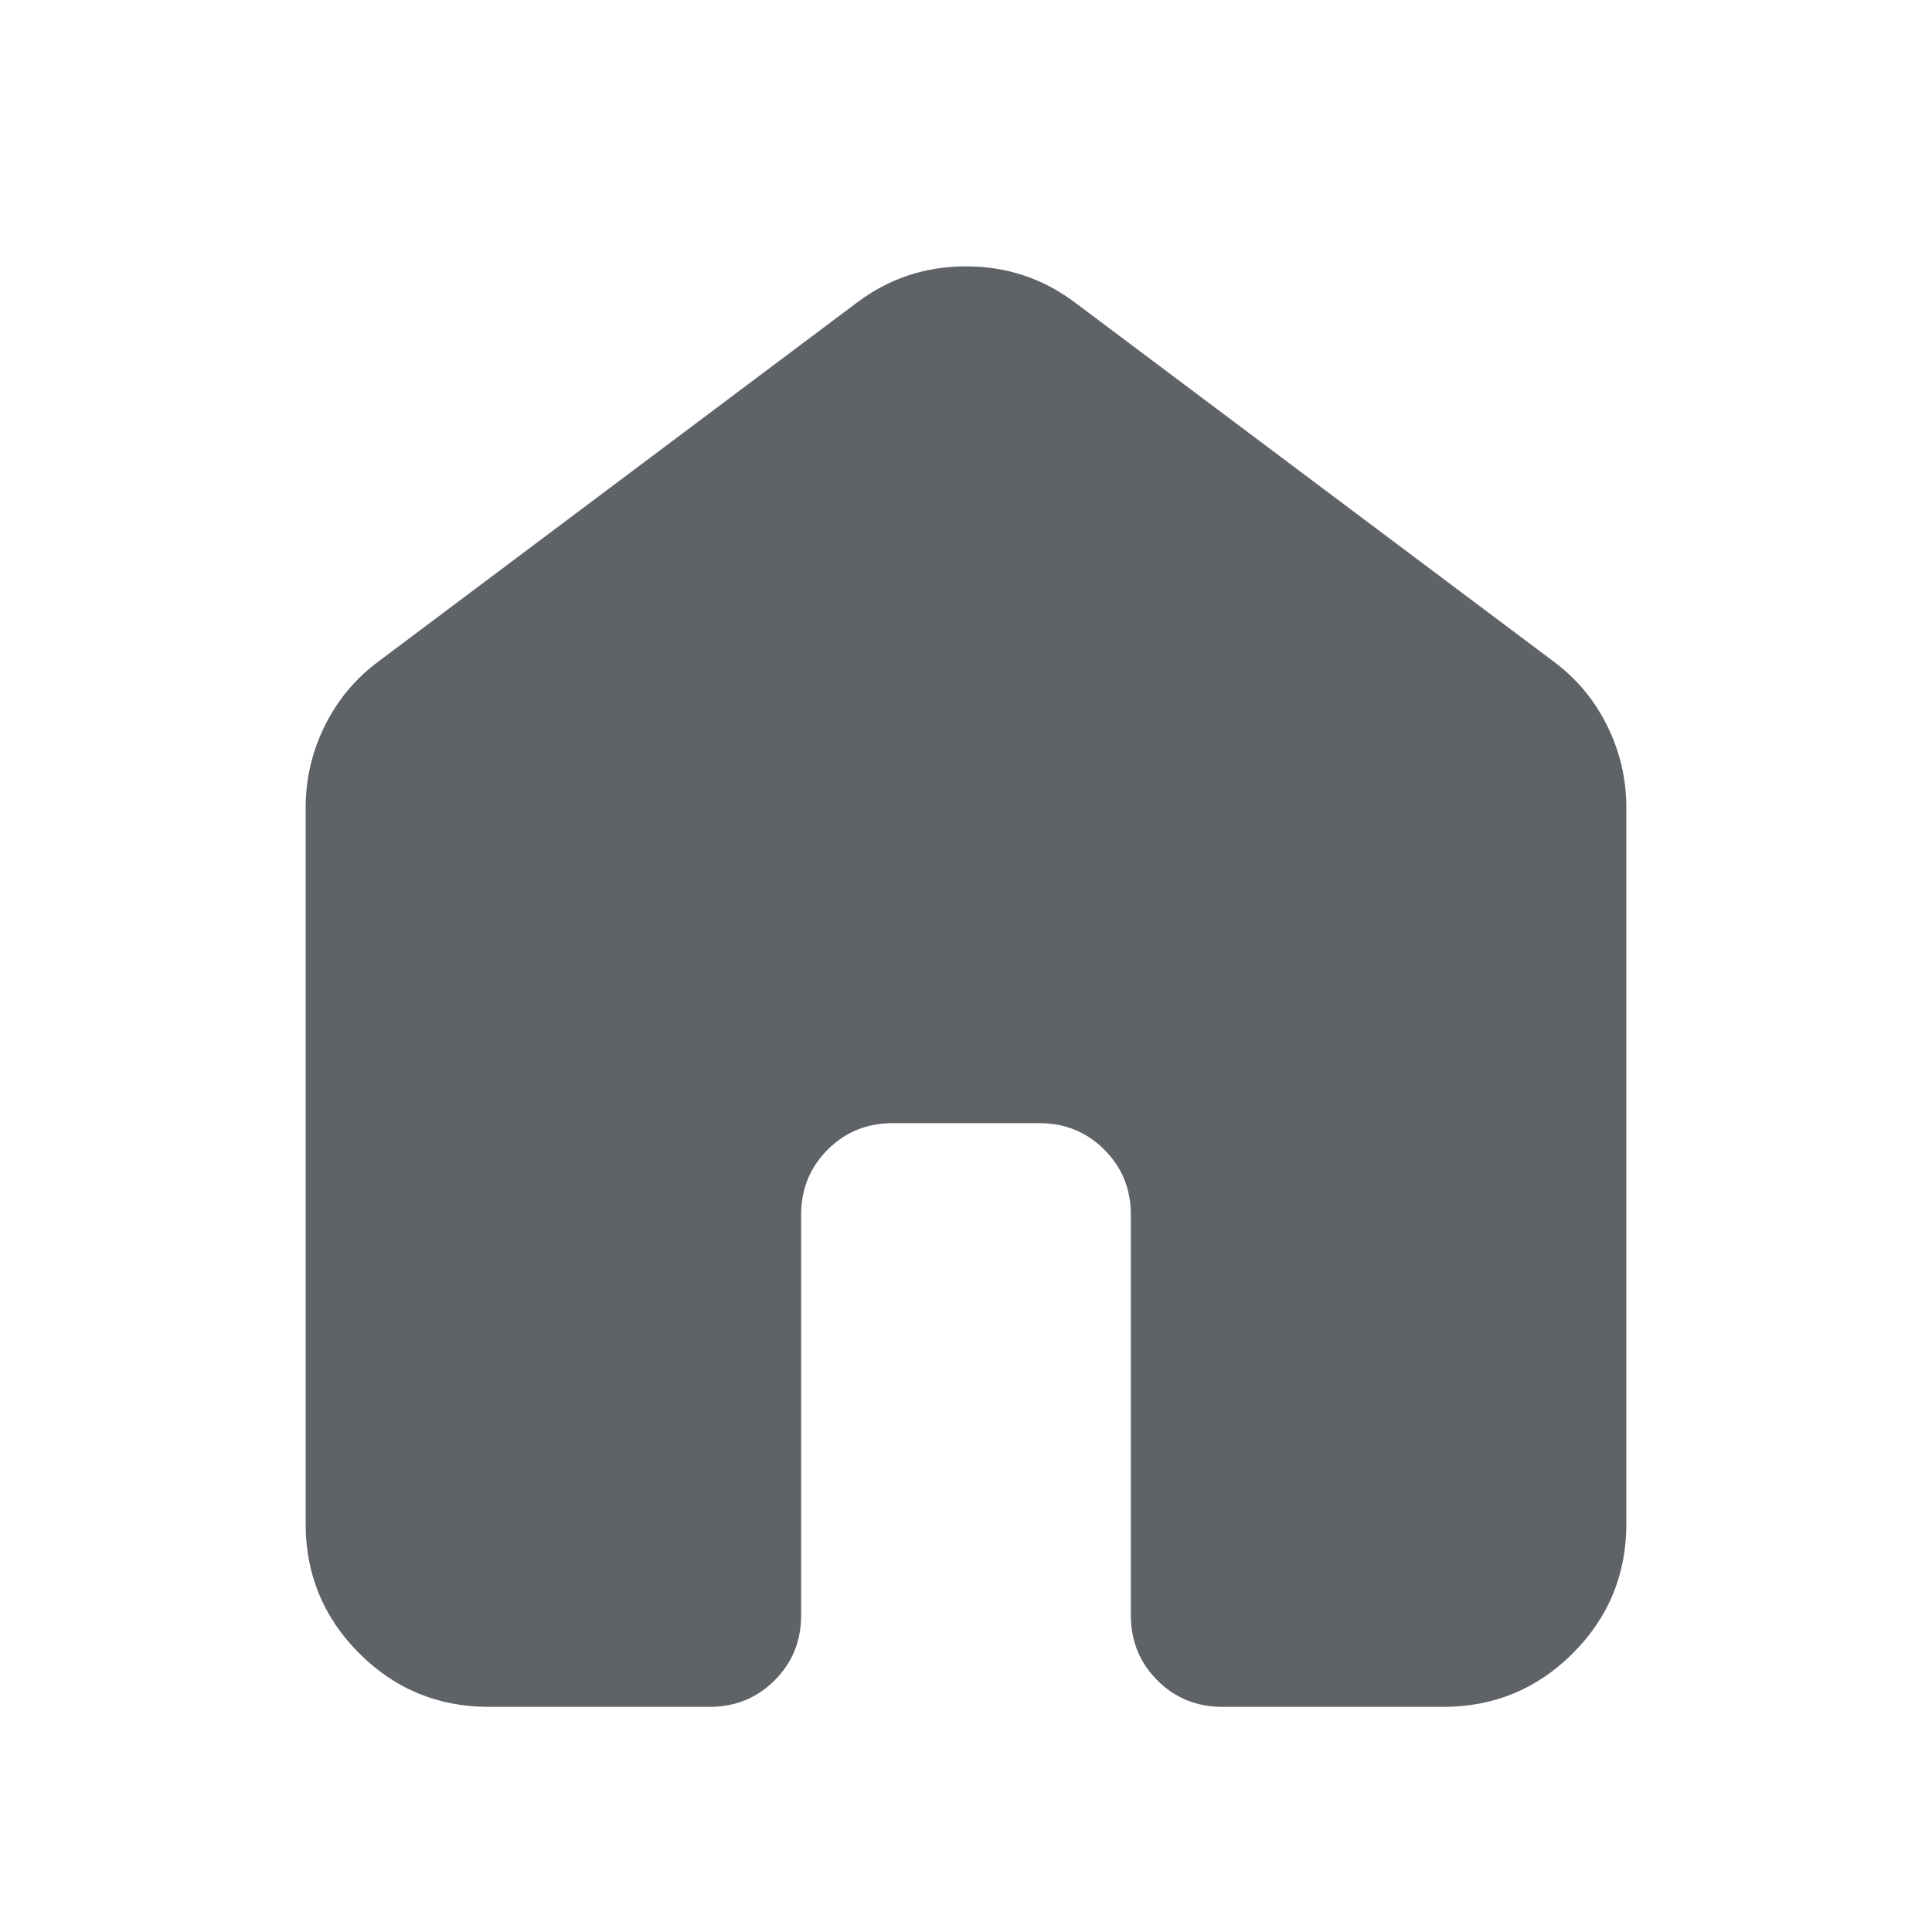 <svg xmlns="http://www.w3.org/2000/svg" height="24px" viewBox="0 -960 960 960" width="24px" fill="#5f6368"><path d="M151.87-202.87v-355.7q0-21.63 9.58-40.9 9.57-19.27 26.72-31.94L425.3-809.26q24.11-18.39 54.7-18.39 30.59 0 54.7 18.39l237.13 177.85q17.15 12.67 26.72 31.94 9.58 19.27 9.58 40.9v355.7q0 37.78-26.61 64.39t-64.39 26.61H607.41q-19.15 0-32.32-13.17-13.18-13.18-13.18-32.33v-199.04q0-19.16-13.17-32.33-13.17-13.17-32.33-13.17h-72.82q-19.16 0-32.33 13.17-13.17 13.17-13.17 32.33v199.04q0 19.15-13.18 32.33-13.17 13.17-32.32 13.17H242.87q-37.78 0-64.39-26.61t-26.61-64.39Z"/></svg>